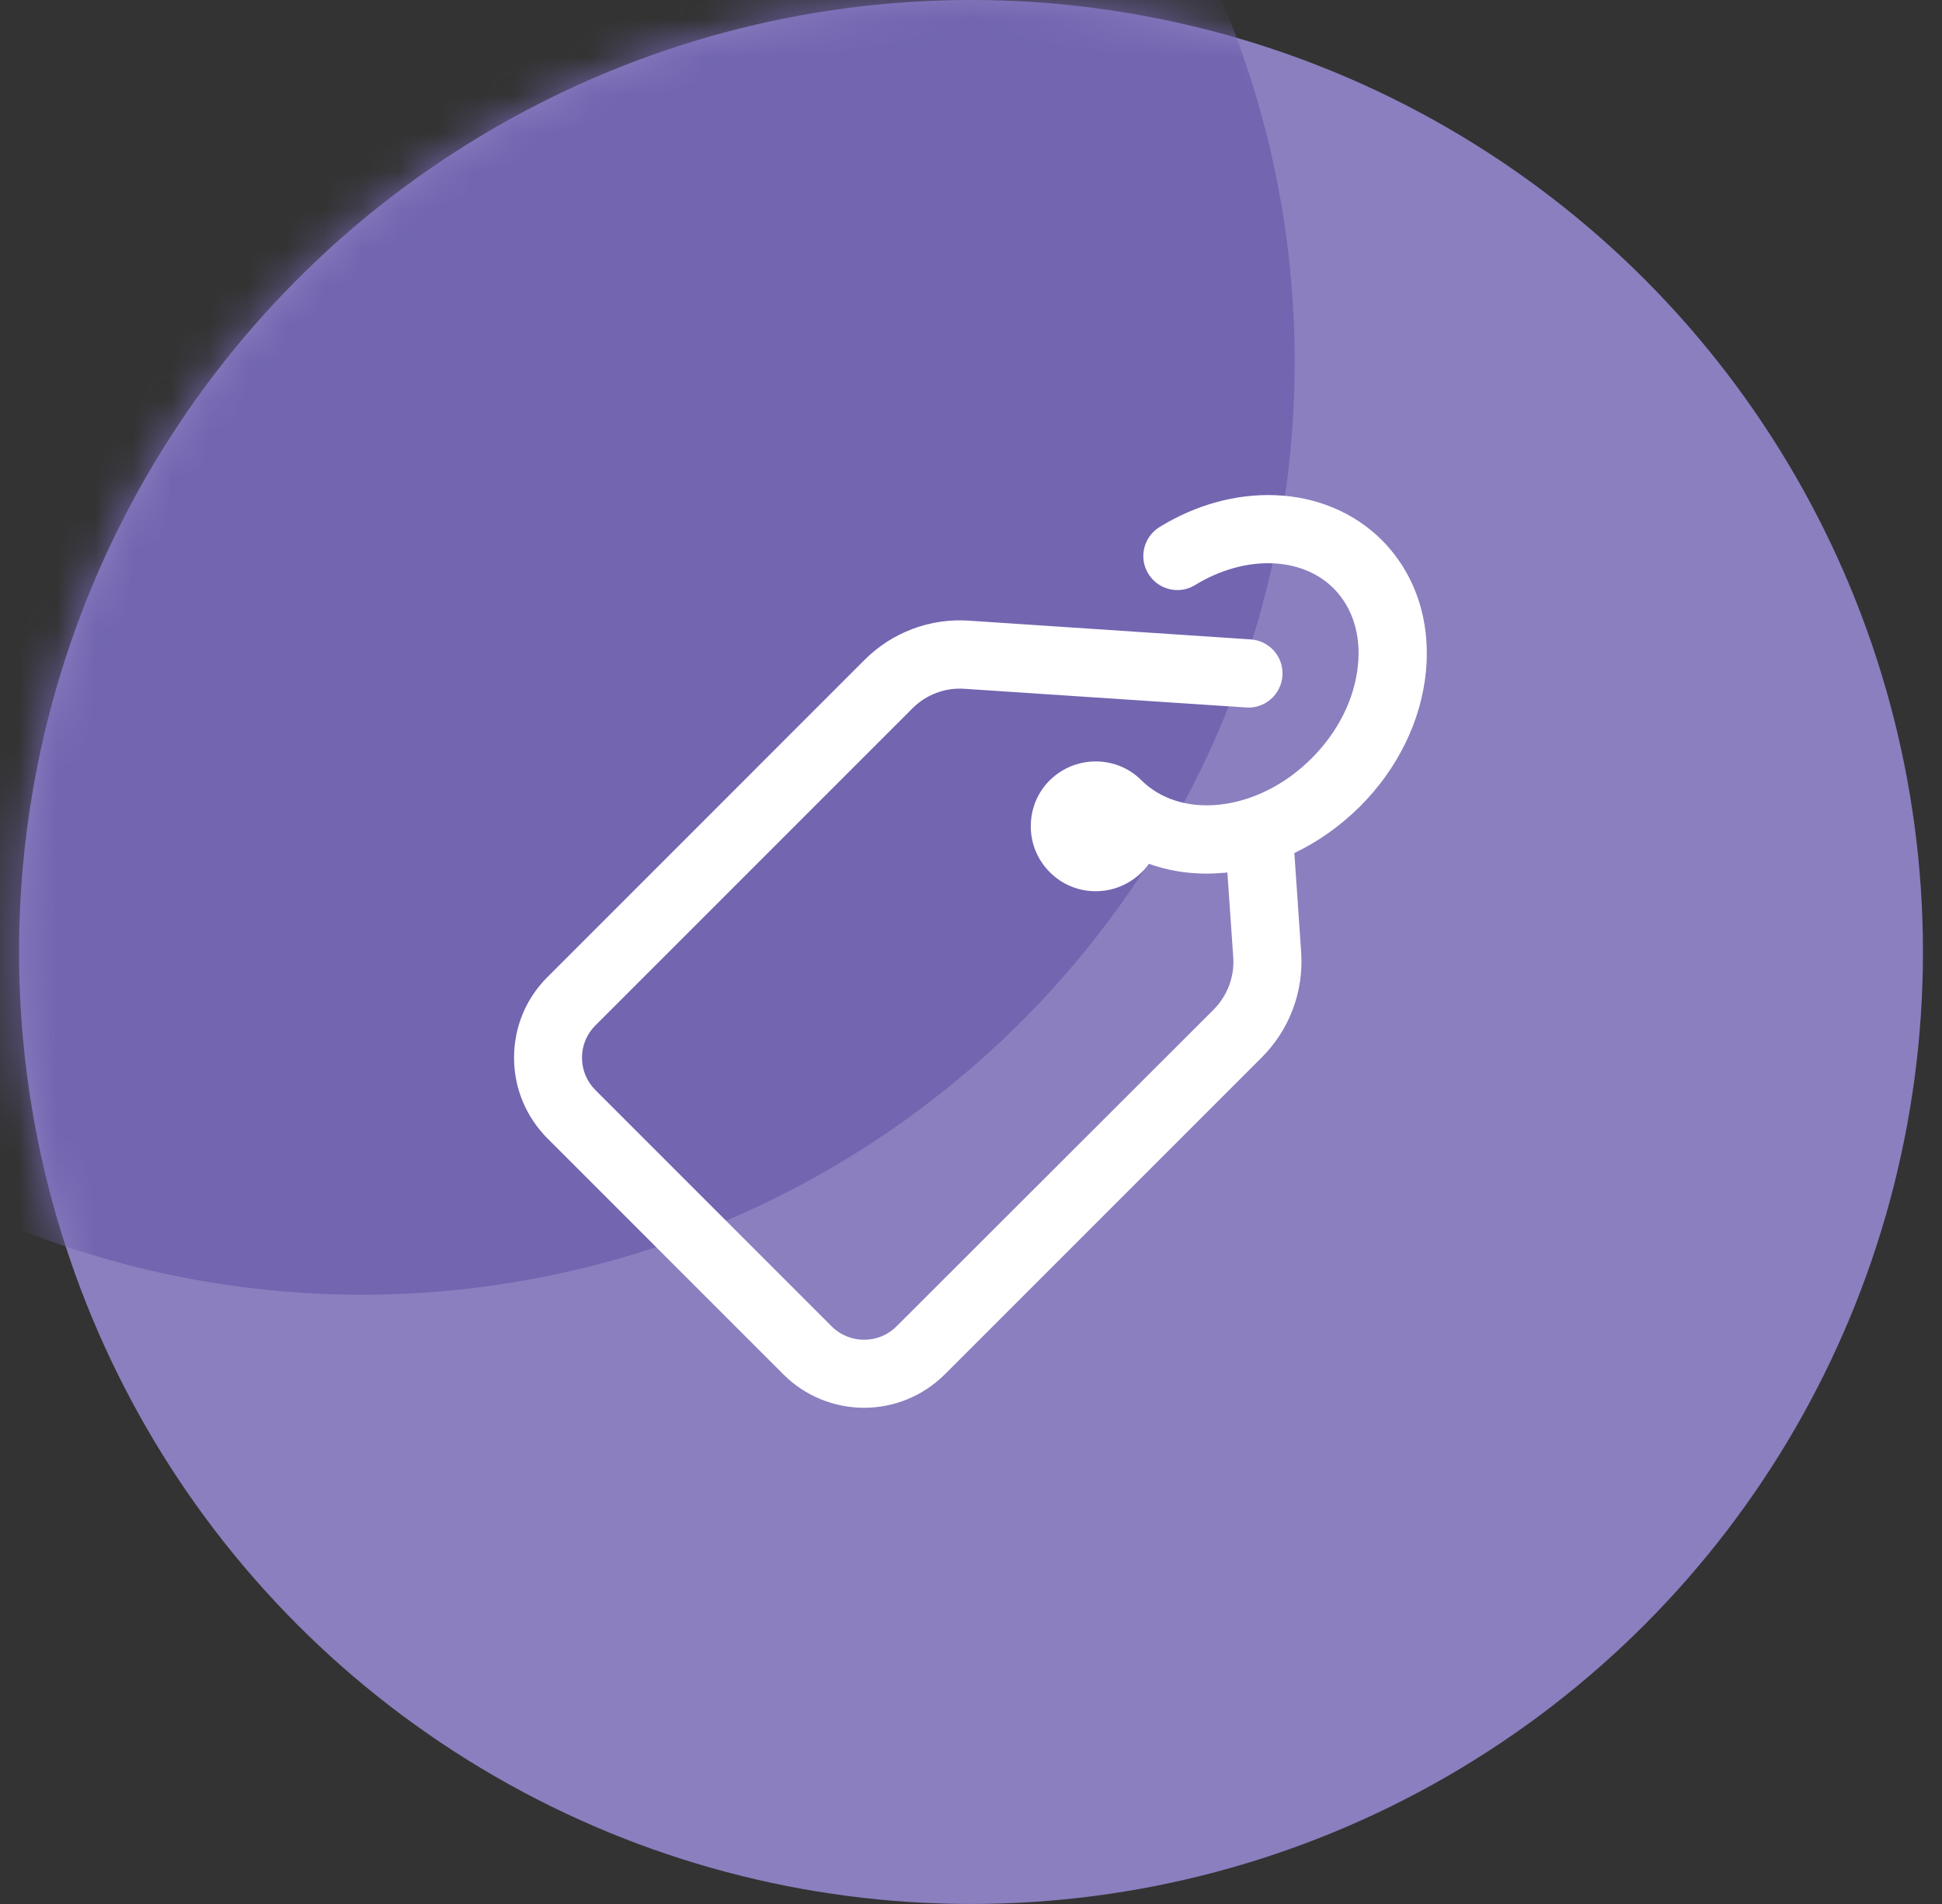 <?xml version="1.0" encoding="UTF-8"?>
<svg width="51px" height="50px" viewBox="0 0 51 50" version="1.1" xmlns="http://www.w3.org/2000/svg" xmlns:xlink="http://www.w3.org/1999/xlink">
    <rect x="0" y="0" width="51" height="50" fill="#333333" stroke="none"/>
    <title>Group 22</title>
    <defs>
        <circle id="path-1" cx="25.5" cy="25" r="25"></circle>
    </defs>
    <g id="Page-1" stroke="none" stroke-width="1" fill="none" fill-rule="evenodd">
        <g id="LL21---Home" transform="translate(-155, -1004)">
            <g id="Group-6" transform="translate(0, 988)">
                <g id="Group-12" transform="translate(16, 16)">
                    <g id="Group-11-Copy-2" transform="translate(113.5, 0)">
                        <g id="Group-22" transform="translate(25.5, 0)">
                            <g id="Group-15">
                                <mask id="mask-2" fill="white">
                                    <use xlink:href="#path-1"></use>
                                </mask>
                                <use id="Oval" fill="#8B7FBF" xlink:href="#path-1"></use>
                                <circle id="Oval" fill="#7365B0" mask="url(#mask-2)" cx="9.5" cy="9.5" r="24.5"></circle>
                            </g>
                            <g id="tag" transform="translate(13.5, 13)" fill="#FFFFFF" fill-rule="nonzero">
                                <path d="M22.788,1.182 C22.067,0.461 21.073,0.044 19.99,0.004 C18.961,-0.035 17.908,0.253 16.954,0.839 C16.532,1.097 16.398,1.649 16.656,2.066 C16.914,2.489 17.466,2.623 17.883,2.365 C19.18,1.569 20.676,1.604 21.52,2.449 C22.017,2.946 22.246,3.666 22.161,4.476 C22.072,5.356 21.64,6.22 20.944,6.916 C20.248,7.612 19.379,8.044 18.504,8.133 C17.694,8.213 16.974,7.984 16.477,7.492 C16.154,7.169 15.727,6.996 15.275,6.996 C14.817,6.996 14.39,7.174 14.067,7.492 C13.744,7.815 13.57,8.243 13.57,8.7 C13.57,9.157 13.749,9.584 14.072,9.907 C14.395,10.23 14.822,10.404 15.275,10.404 C15.732,10.404 16.159,10.225 16.482,9.907 C16.552,9.838 16.616,9.763 16.671,9.684 C17.143,9.853 17.65,9.942 18.186,9.942 C18.35,9.942 18.519,9.932 18.688,9.917 C18.703,9.917 18.718,9.912 18.733,9.912 L18.887,12.143 C18.922,12.65 18.733,13.147 18.375,13.51 L10.042,21.833 C9.575,22.3 8.81,22.3 8.343,21.833 L2.137,15.627 C1.908,15.398 1.784,15.095 1.784,14.777 C1.784,14.454 1.908,14.156 2.137,13.927 L10.465,5.599 C10.822,5.242 11.319,5.053 11.826,5.088 L19.225,5.579 C19.717,5.614 20.144,5.242 20.179,4.745 C20.214,4.253 19.841,3.825 19.344,3.791 L11.945,3.299 C10.927,3.229 9.923,3.607 9.202,4.332 L0.875,12.66 C0.308,13.227 -2.82451771e-15,13.977 -2.82451771e-15,14.777 C-2.82451771e-15,15.577 0.313,16.327 0.875,16.894 L7.076,23.095 C7.657,23.676 8.427,23.969 9.193,23.969 C9.958,23.969 10.723,23.676 11.309,23.095 L19.637,14.767 C20.363,14.042 20.74,13.038 20.671,12.014 L20.492,9.401 C21.118,9.102 21.699,8.69 22.216,8.178 C23.2,7.194 23.816,5.942 23.945,4.655 C24.08,3.299 23.667,2.066 22.788,1.182 Z" id="Path"></path>
                            </g>
                        </g>
                    </g>
                </g>
            </g>
        </g>
    </g>
</svg>